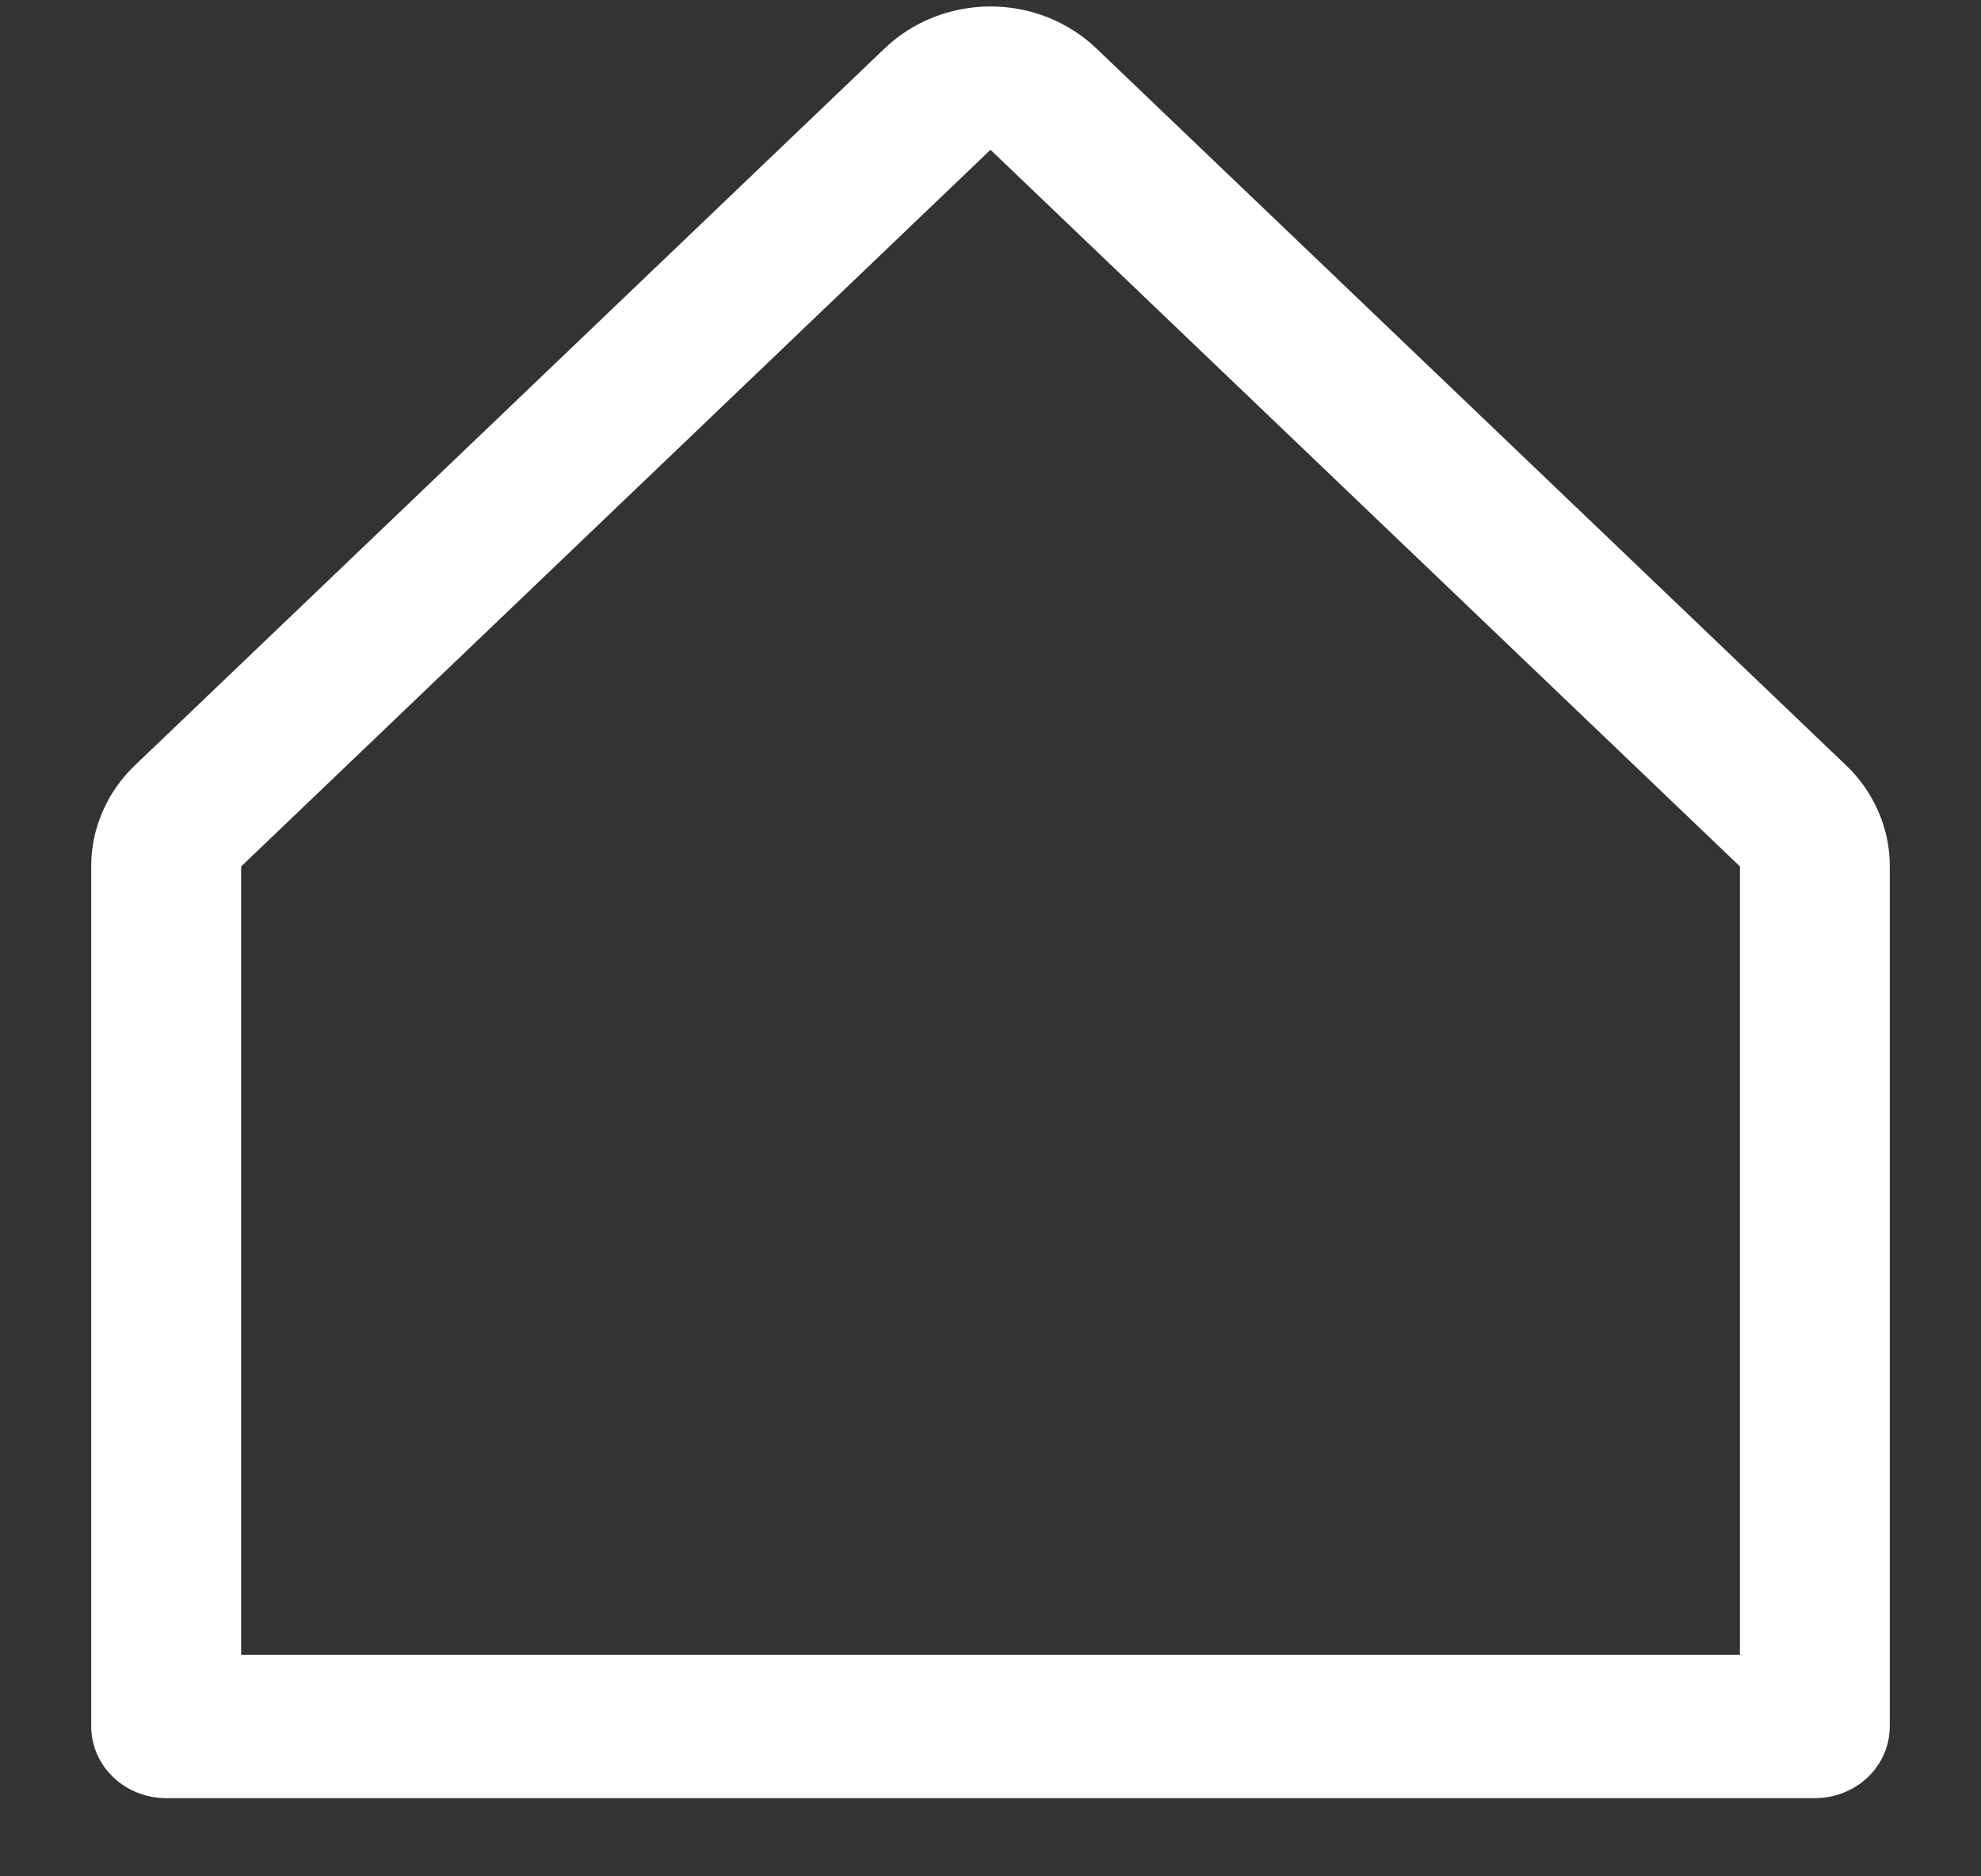 <svg width="19" height="18" viewBox="0 0 19 18" fill="none" xmlns="http://www.w3.org/2000/svg">
<rect x="0" y="0" width="19" height="18" fill="#333333" stroke="none"/>
<path d="M17.704 7.34L10.516 0.465C10.247 0.207 9.881 0.062 9.5 0.062C9.119 0.062 8.753 0.207 8.484 0.465L1.296 7.34C1.162 7.467 1.056 7.619 0.984 7.786C0.911 7.953 0.874 8.132 0.875 8.312V16.562C0.875 16.745 0.951 16.92 1.086 17.049C1.22 17.177 1.403 17.25 1.594 17.25H17.406C17.597 17.25 17.78 17.177 17.915 17.049C18.049 16.92 18.125 16.745 18.125 16.562V8.312C18.126 8.132 18.089 7.953 18.016 7.786C17.944 7.619 17.838 7.467 17.704 7.34ZM16.688 15.875H2.313V8.312L9.5 1.437L16.688 8.312V15.875Z" fill="white"/>
</svg>
